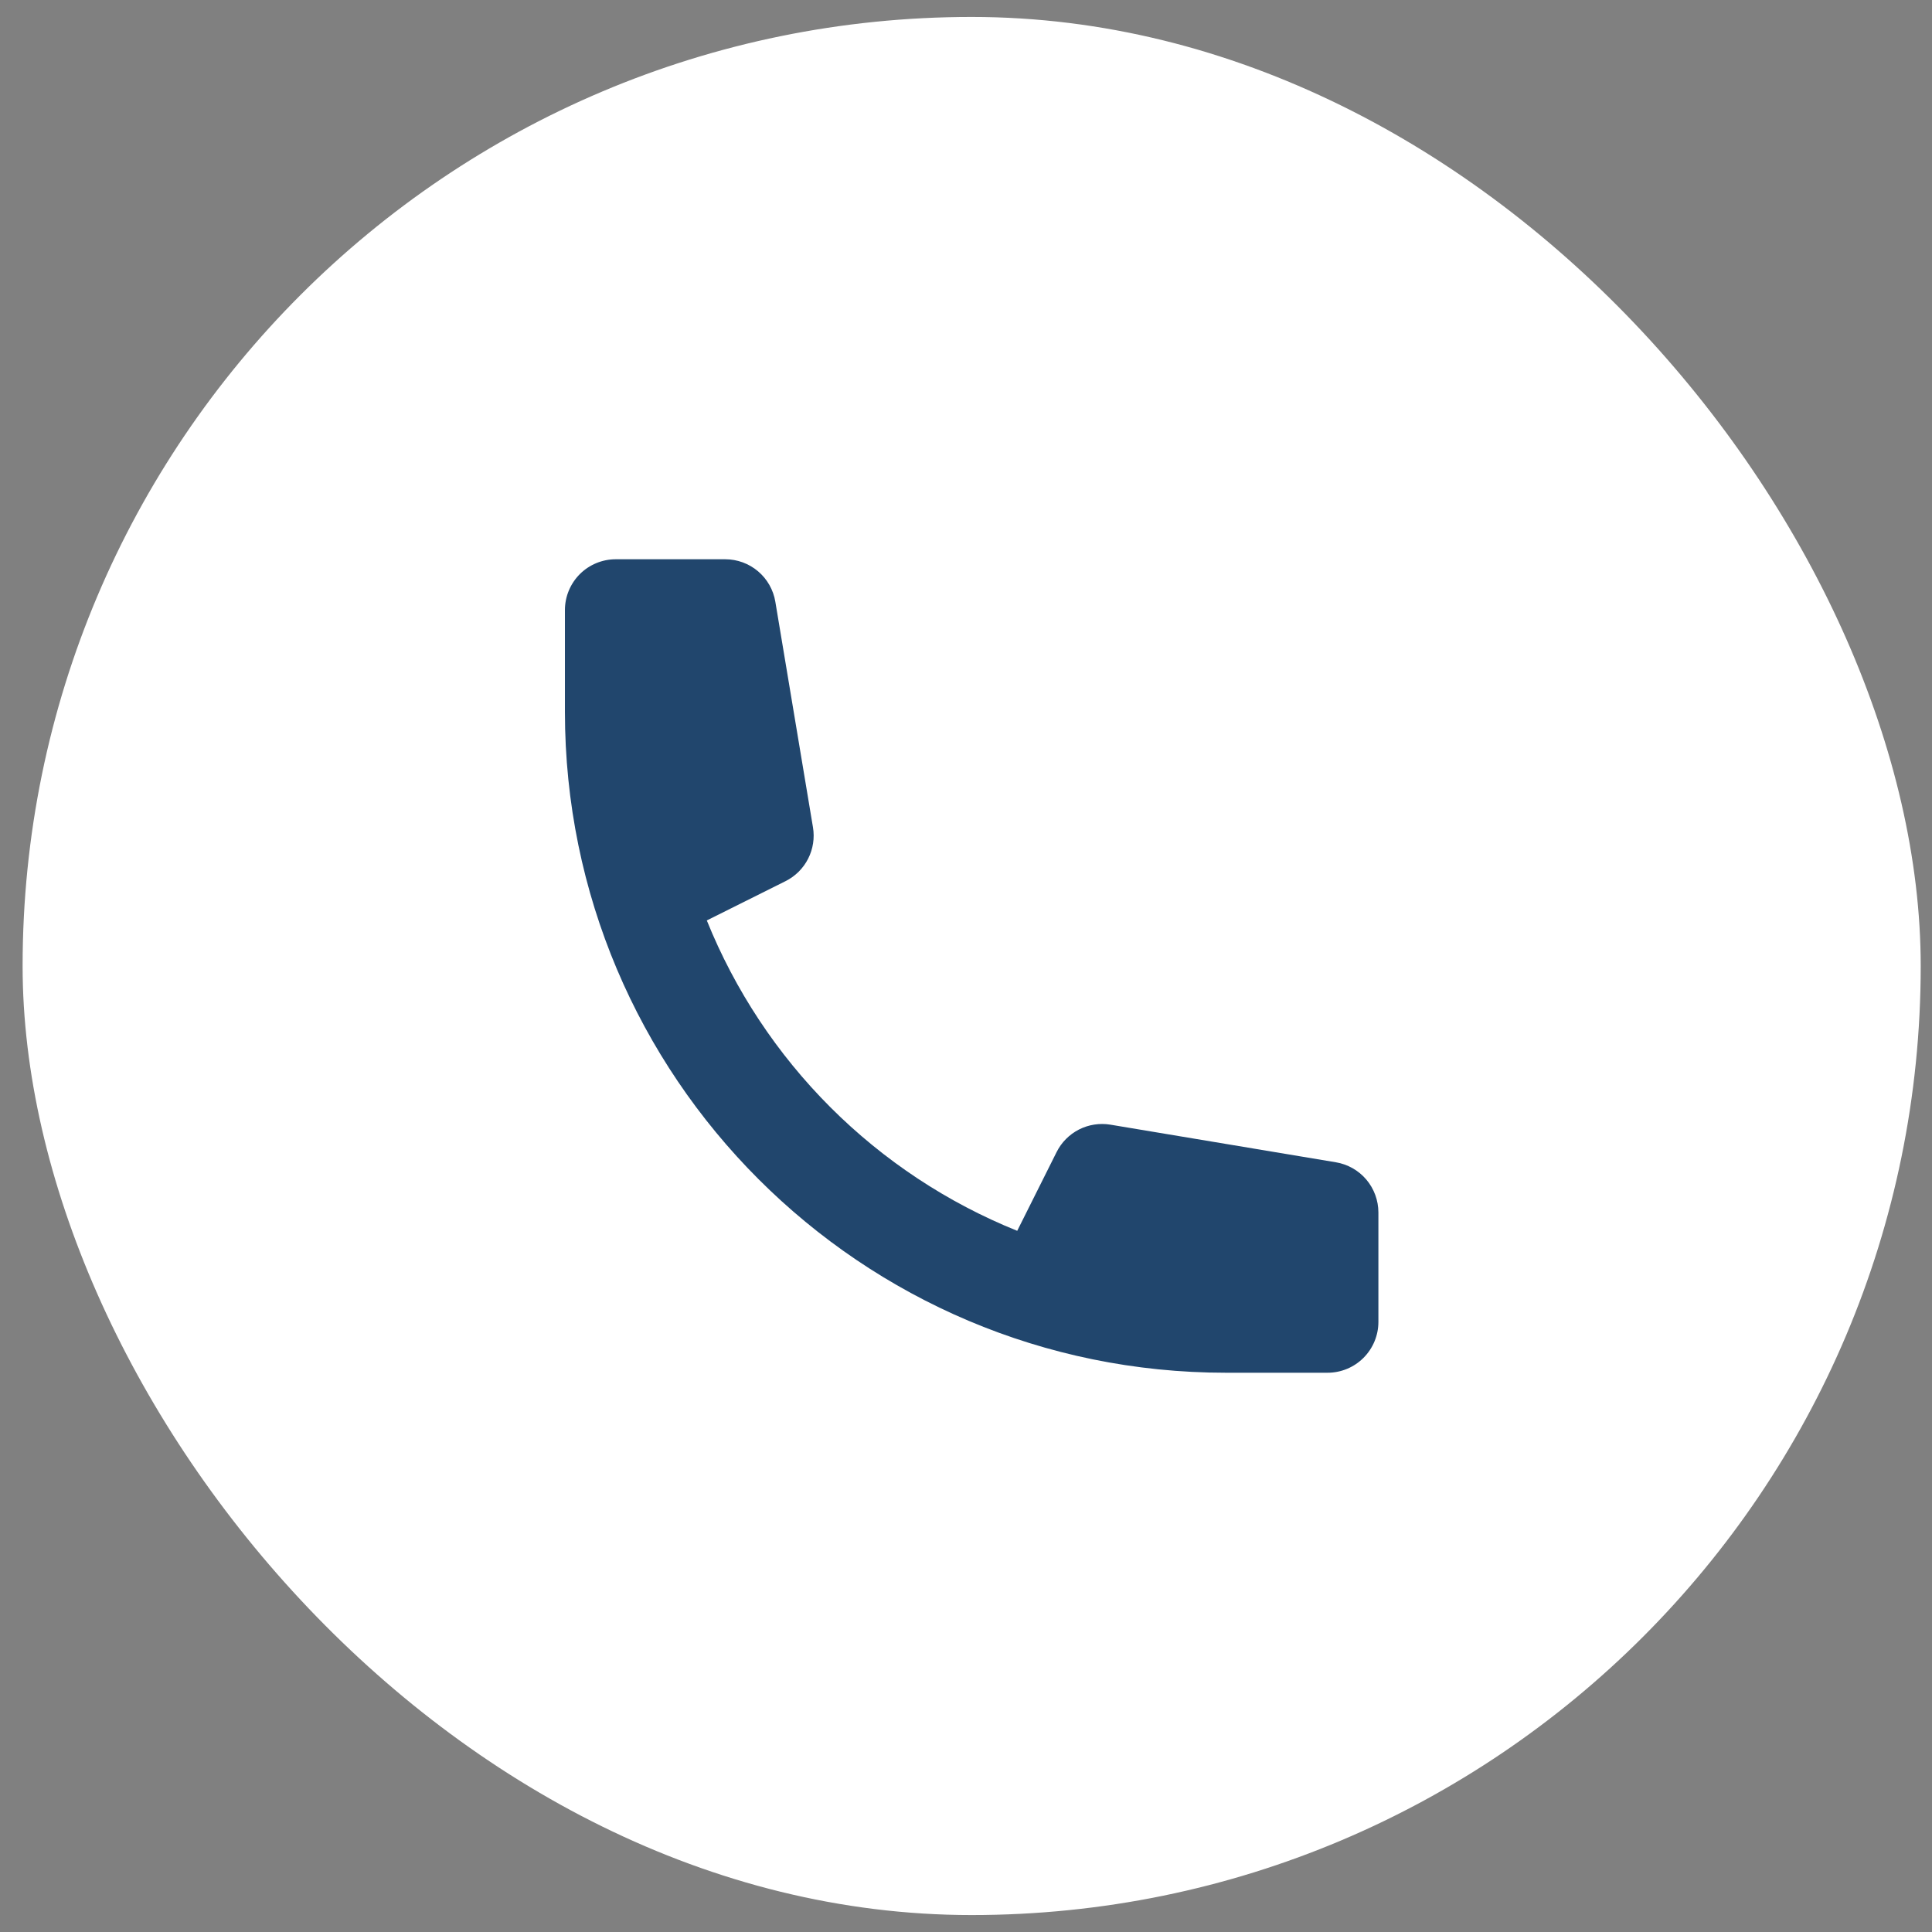 <svg width="57" height="57" viewBox="0 0 57 57" fill="none" xmlns="http://www.w3.org/2000/svg">
<rect x="0" y="0" width="57" height="57" fill="#808080" stroke="none"/>
<rect x="0.667" y="0.5" width="56" height="56" rx="28" fill="white"/>
<path d="M16.667 18C16.667 17.602 16.825 17.221 17.106 16.939C17.387 16.658 17.769 16.5 18.167 16.5H21.396C21.751 16.5 22.095 16.626 22.366 16.856C22.636 17.085 22.817 17.404 22.875 17.754L23.985 24.407C24.038 24.723 23.988 25.049 23.842 25.335C23.697 25.621 23.463 25.853 23.175 25.997L20.853 27.156C21.686 29.22 22.926 31.094 24.499 32.667C26.073 34.241 27.947 35.481 30.011 36.313L31.172 33.992C31.315 33.704 31.547 33.471 31.832 33.325C32.118 33.179 32.444 33.129 32.76 33.181L39.413 34.291C39.763 34.35 40.081 34.53 40.311 34.801C40.54 35.072 40.666 35.415 40.667 35.77V39C40.667 39.398 40.509 39.779 40.227 40.061C39.946 40.342 39.565 40.5 39.167 40.5H36.167C25.397 40.5 16.667 31.77 16.667 21V18Z" fill="#21466D"/>
</svg>

